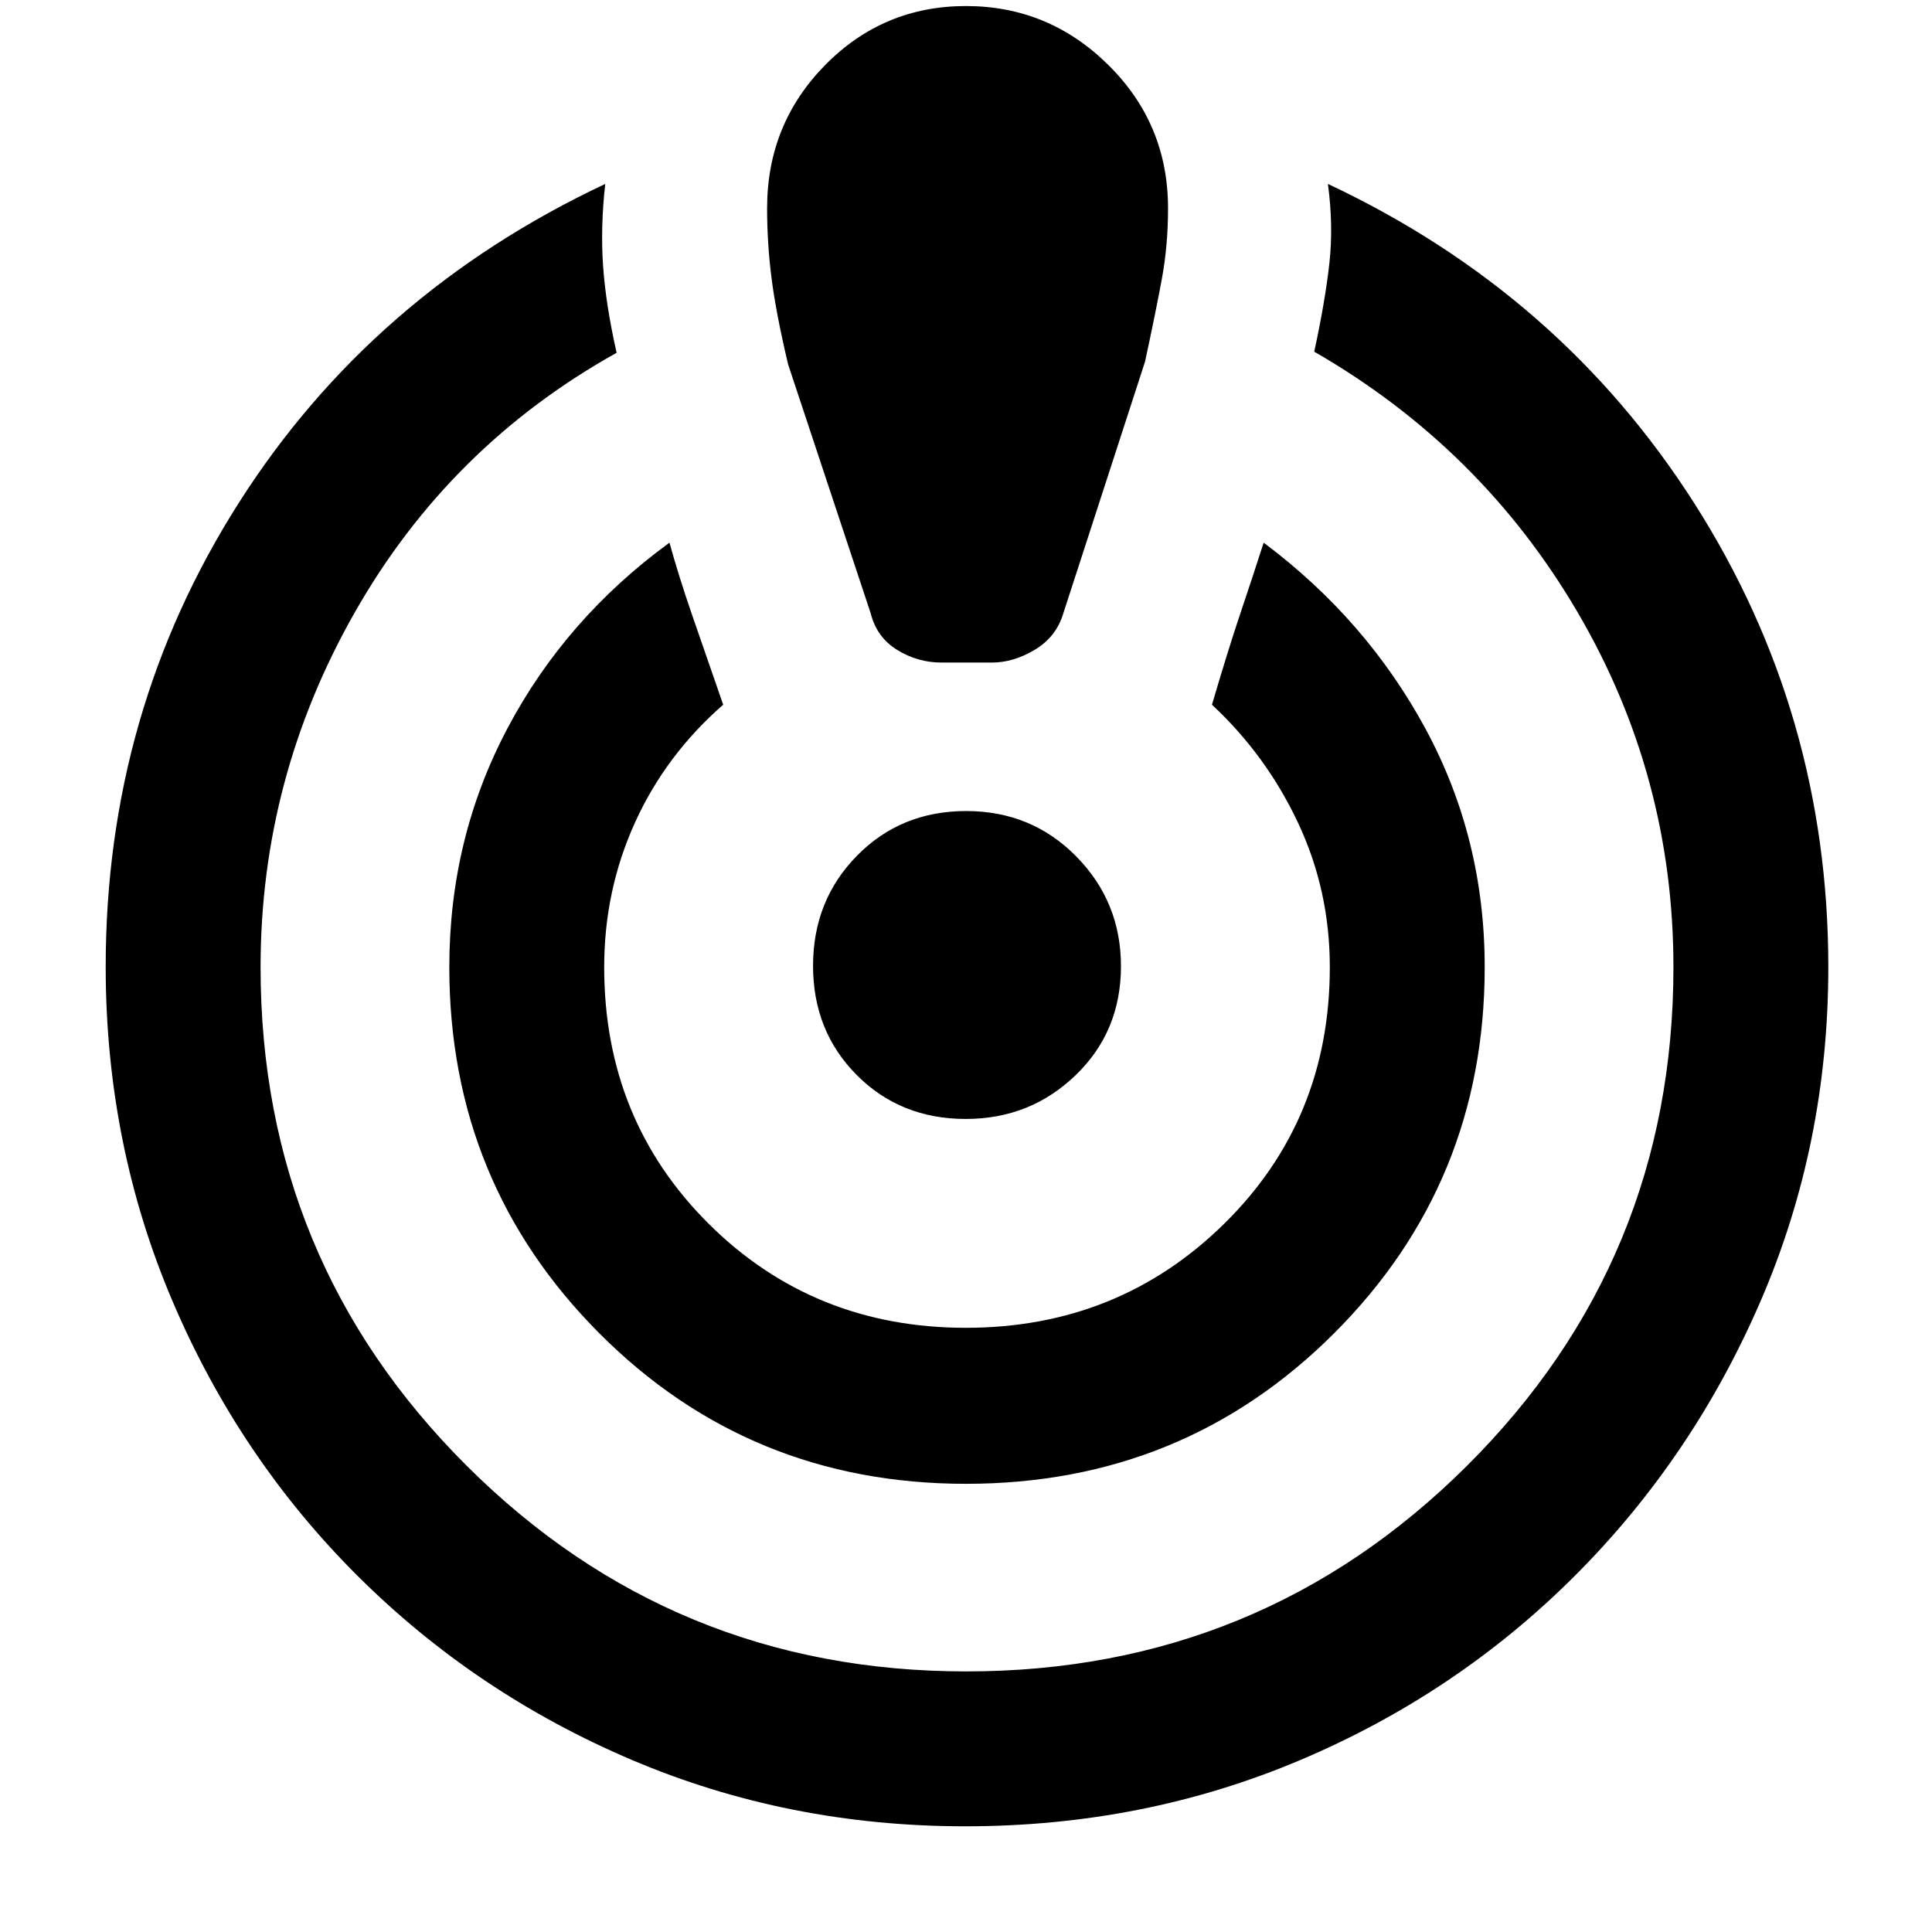 <svg xmlns="http://www.w3.org/2000/svg" height="48" viewBox="0 -960 960 960" width="48"><path d="M479.67-52.52q-88.19 0-165.82-33.03-77.62-33.03-136.28-91.52-58.66-58.49-91.85-136.39-33.2-77.9-33.2-166.19 0-126.5 66.09-230.41 66.09-103.92 182.13-158.55-2.39 21.26-1.09 40.52 1.31 19.26 6.74 43.39-82.96 46.26-129.93 128.69-46.98 82.42-46.98 176.58 0 145.66 102.47 247.81 102.47 102.14 248.19 102.14 146.14 0 248.76-102.14 102.62-102.15 102.62-247.81 0-95.15-47.76-176.58T653.04-785.26q5.39-24.9 7.5-43.71 2.11-18.81-.71-39.64 115.47 54.26 182.06 158.7 66.59 104.43 66.59 230.48 0 88.07-33.64 165.92-33.63 77.85-92.3 136.51-58.67 58.65-136.46 91.57-77.78 32.91-166.41 32.91ZM480-222.7q-107.61 0-182.17-74.77-74.57-74.78-74.57-181.96 0-64.01 28.85-118.58 28.85-54.58 80.54-92.34 4.55 16.51 11.34 36.17t15.36 44.35q-28.54 24.9-43.84 58.58-15.29 33.68-15.29 71.82 0 75.92 51.98 127.57 51.97 51.64 127.72 51.64t128.3-51.64q52.56-51.65 52.56-127.57 0-38.14-15.78-71.7-15.78-33.57-42.78-58.7 8-27.26 14.35-46.11 6.34-18.84 11.34-34.41 51.13 38.26 80.48 92.59 29.35 54.32 29.35 118.33 0 107.18-74.86 181.96Q588.02-222.7 480-222.7Zm-12.13-408.08q-11.91 0-22.09-6.29-10.17-6.28-13.17-18.28l-41-123.58q-6-25.37-8.22-42.72-2.22-17.35-2.22-34.89 0-41.82 28.85-71.14Q438.86-957 480-957q41.13 0 70.76 29.32 29.63 29.32 29.63 71.14 0 18.37-3 34.74t-8.43 41.52l-40.57 124.93q-3.46 11.73-14.1 18.15-10.64 6.42-21.4 6.42h-25.02ZM479.9-404q-32.47 0-54.18-21.81Q404-447.62 404-480.1q0-32.47 21.81-54.68Q447.62-557 480.1-557q32.47 0 54.68 22.55Q557-511.9 557-479.9q0 32.47-22.55 54.18Q511.9-404 479.9-404Z"/></svg>